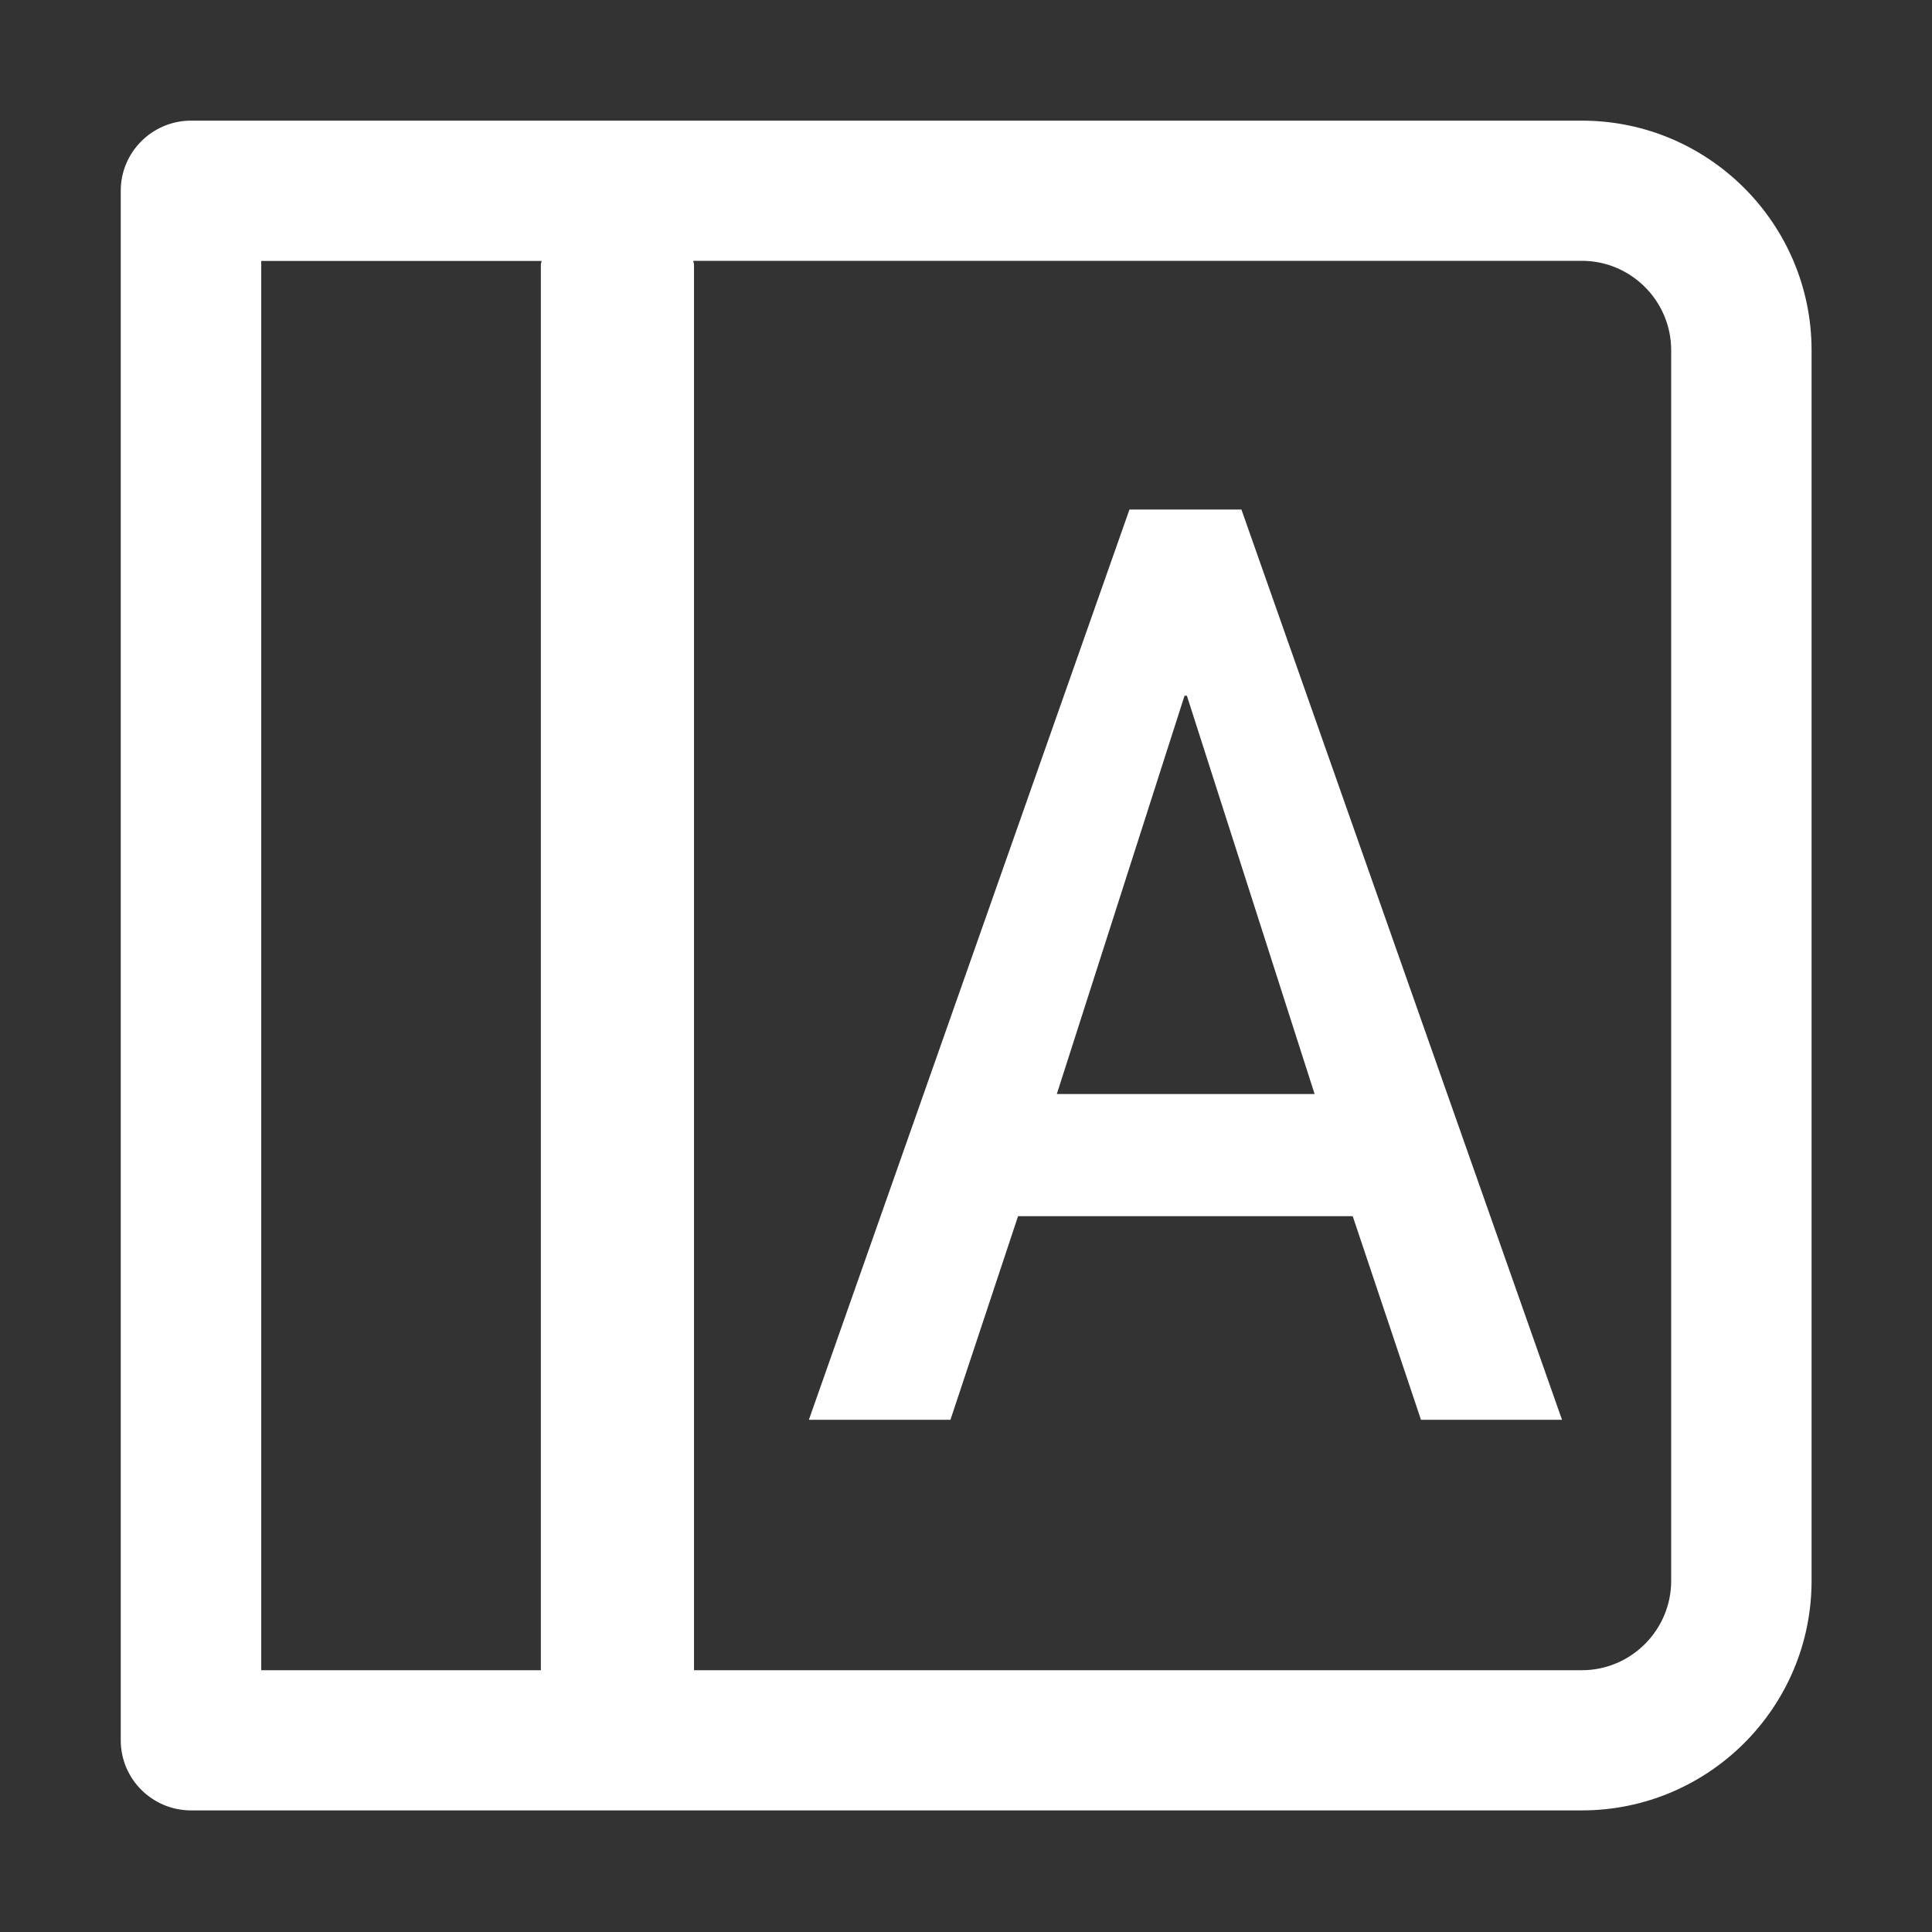 <svg width="18" height="18" viewBox="0 0 18 18" fill="none" xmlns="http://www.w3.org/2000/svg">
<rect x="0" y="0" width="18" height="18" fill="#333333" stroke="none"/>
<g id="&#232;&#174;&#176;&#229;&#141;&#149;&#232;&#175;&#141; 1">
<path id="Vector" d="M14.738 1.124H1.78C1.419 1.124 1.125 1.417 1.125 1.777V16.214C1.125 16.575 1.419 16.867 1.78 16.867H14.738C15.918 16.867 16.878 15.908 16.878 14.728V3.264C16.878 2.084 15.918 1.124 14.738 1.124ZM2.434 2.431H5.046C5.045 2.443 5.039 2.453 5.039 2.466V15.561H2.434V2.431ZM15.57 14.728C15.57 15.187 15.196 15.561 14.738 15.561H6.466V2.465C6.466 2.453 6.46 2.443 6.459 2.43H14.738C15.196 2.43 15.57 2.804 15.57 3.263V14.728H15.57Z" fill="white"/>
<path id="Vector_2" d="M10.523 4.747L7.536 13.228H8.855L9.485 11.331H12.603L13.239 13.228H14.553L11.566 4.747H10.523ZM9.846 10.193L11.036 6.482H11.058L12.248 10.193H9.846Z" fill="white"/>
</g>
</svg>

